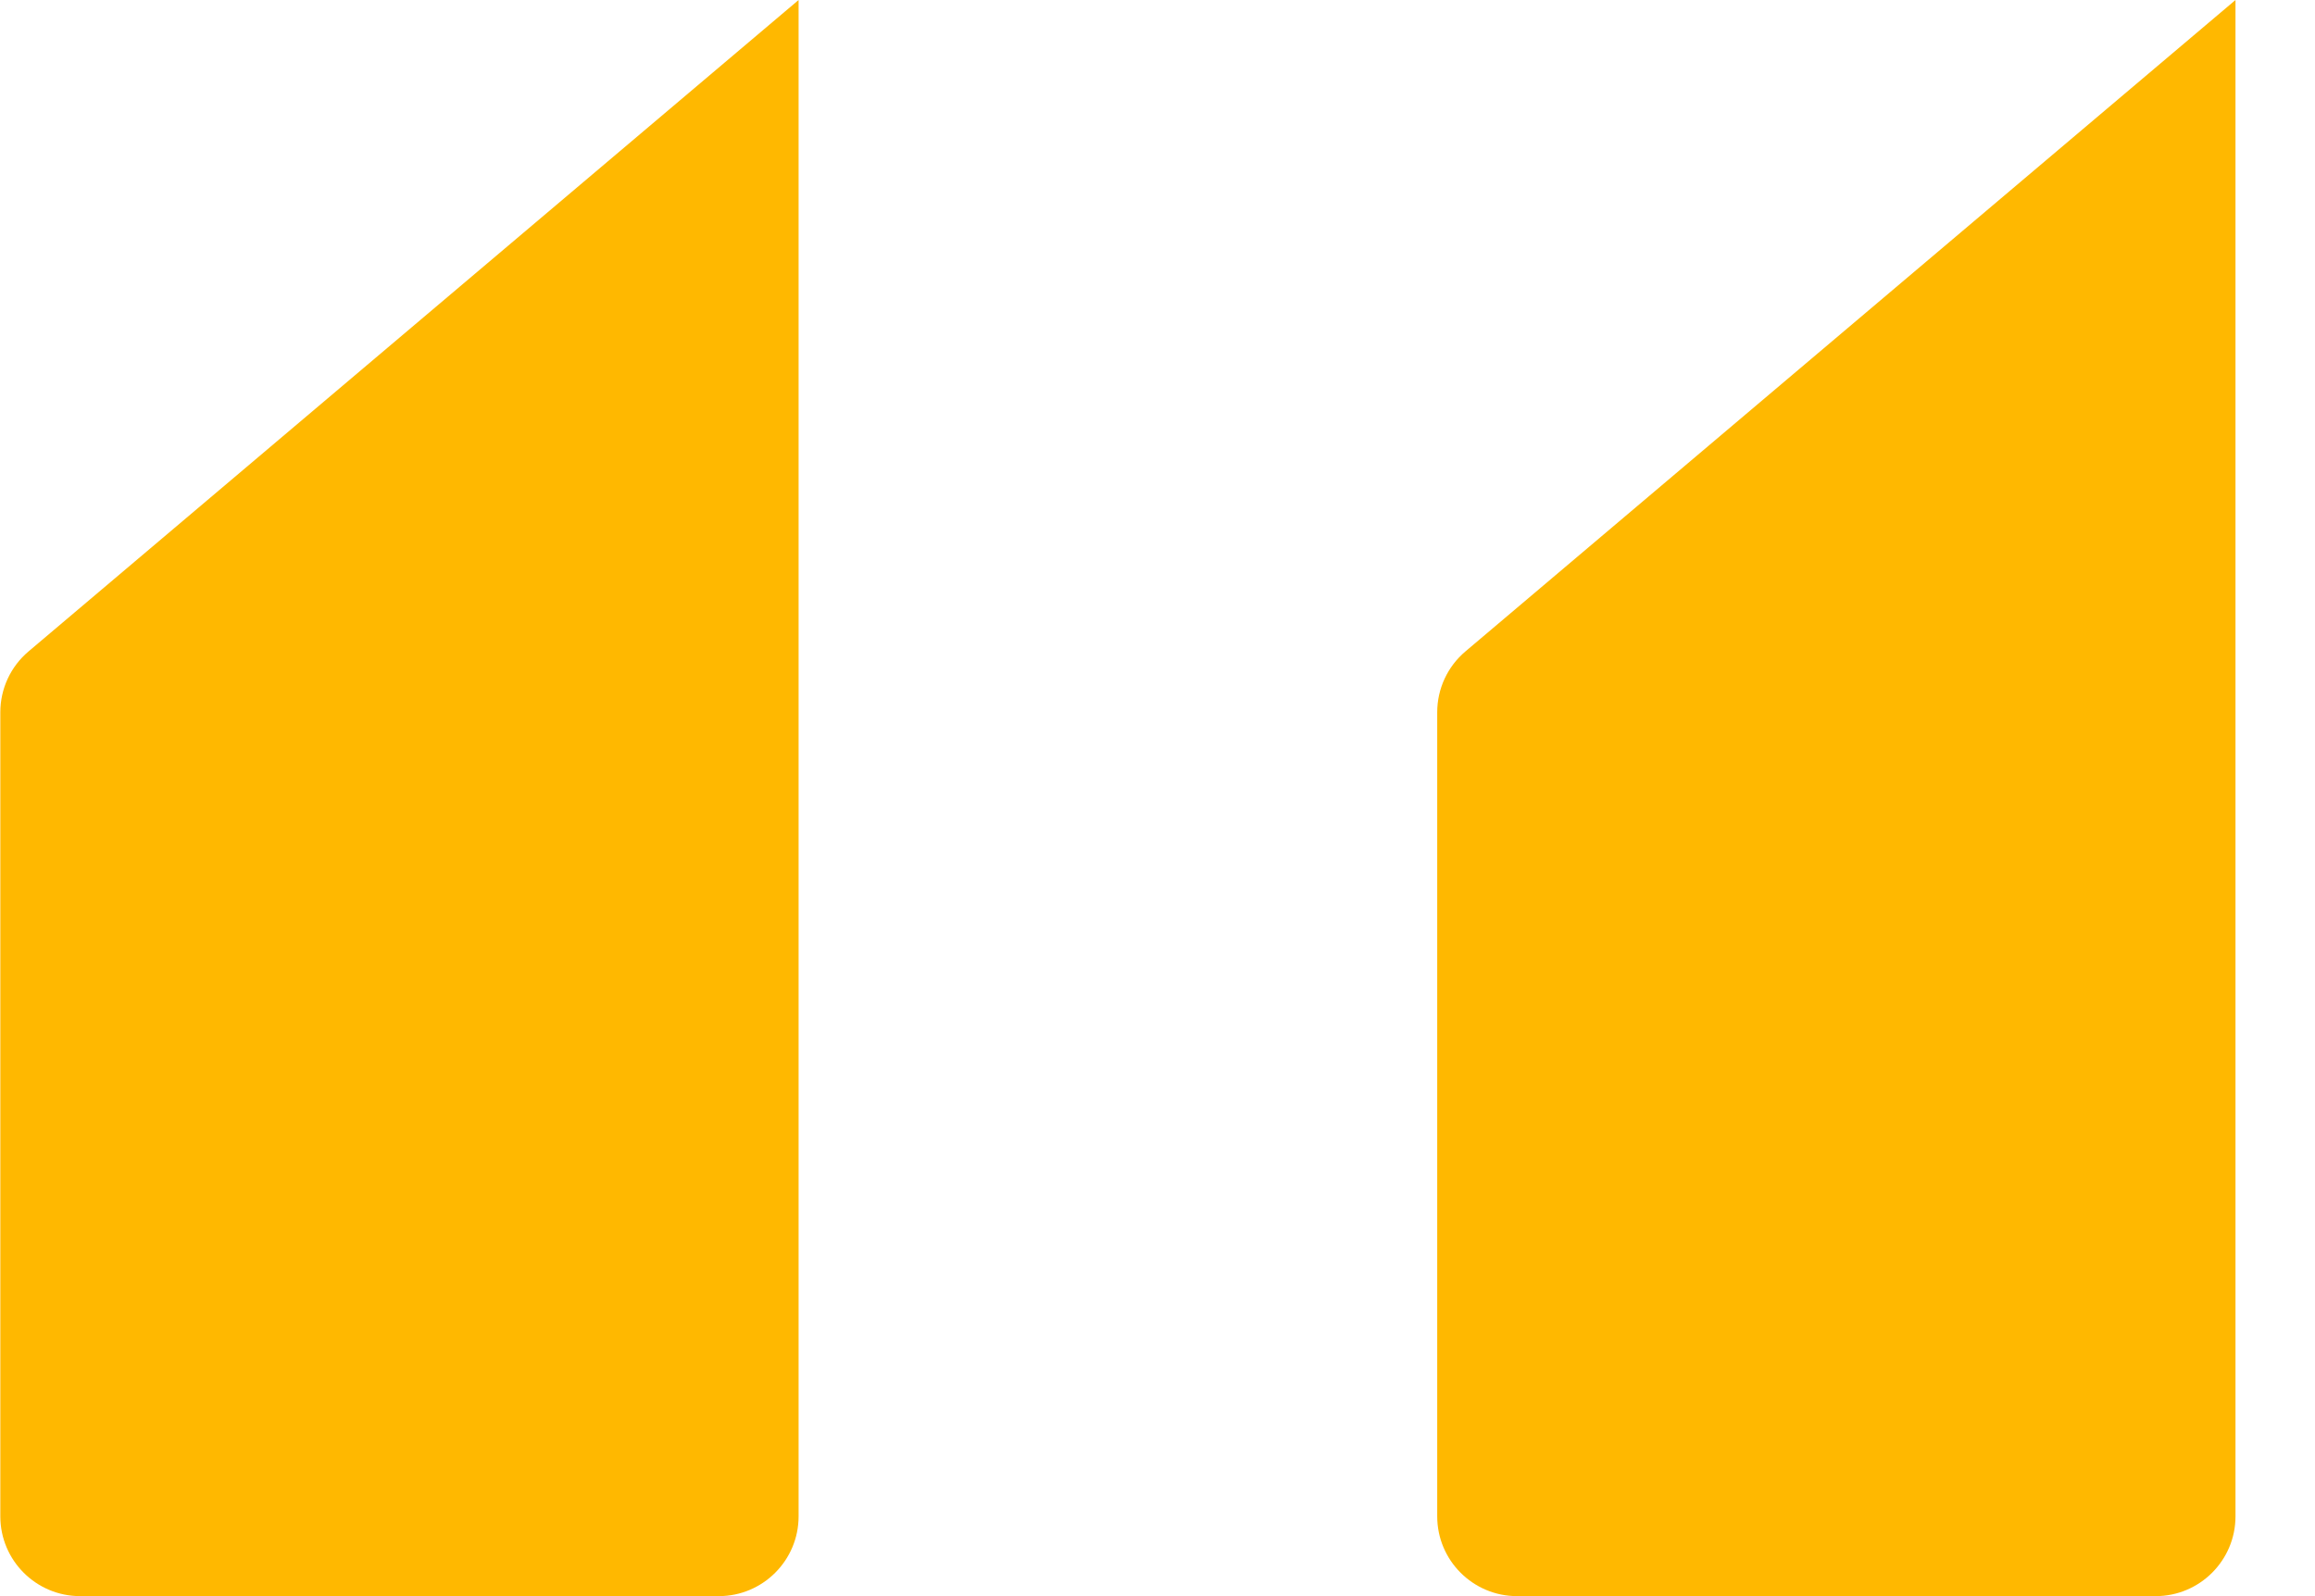 <svg width="29" height="20" viewBox="0 0 29 20" fill="none" xmlns="http://www.w3.org/2000/svg">
<path d="M18.004 8.925C18.004 8.631 18.133 8.352 18.358 8.162L28.004 0V19C28.004 19.552 27.556 20 27.004 20H19.004C18.452 20 18.004 19.552 18.004 19V8.925Z" fill="#FFB800"/>
<path d="M0.004 8.925C0.004 8.631 0.133 8.352 0.358 8.162L10.004 0V19C10.004 19.552 9.556 20 9.004 20H1.004C0.452 20 0.004 19.552 0.004 19V8.925Z" fill="#FFB800"/>
</svg>
